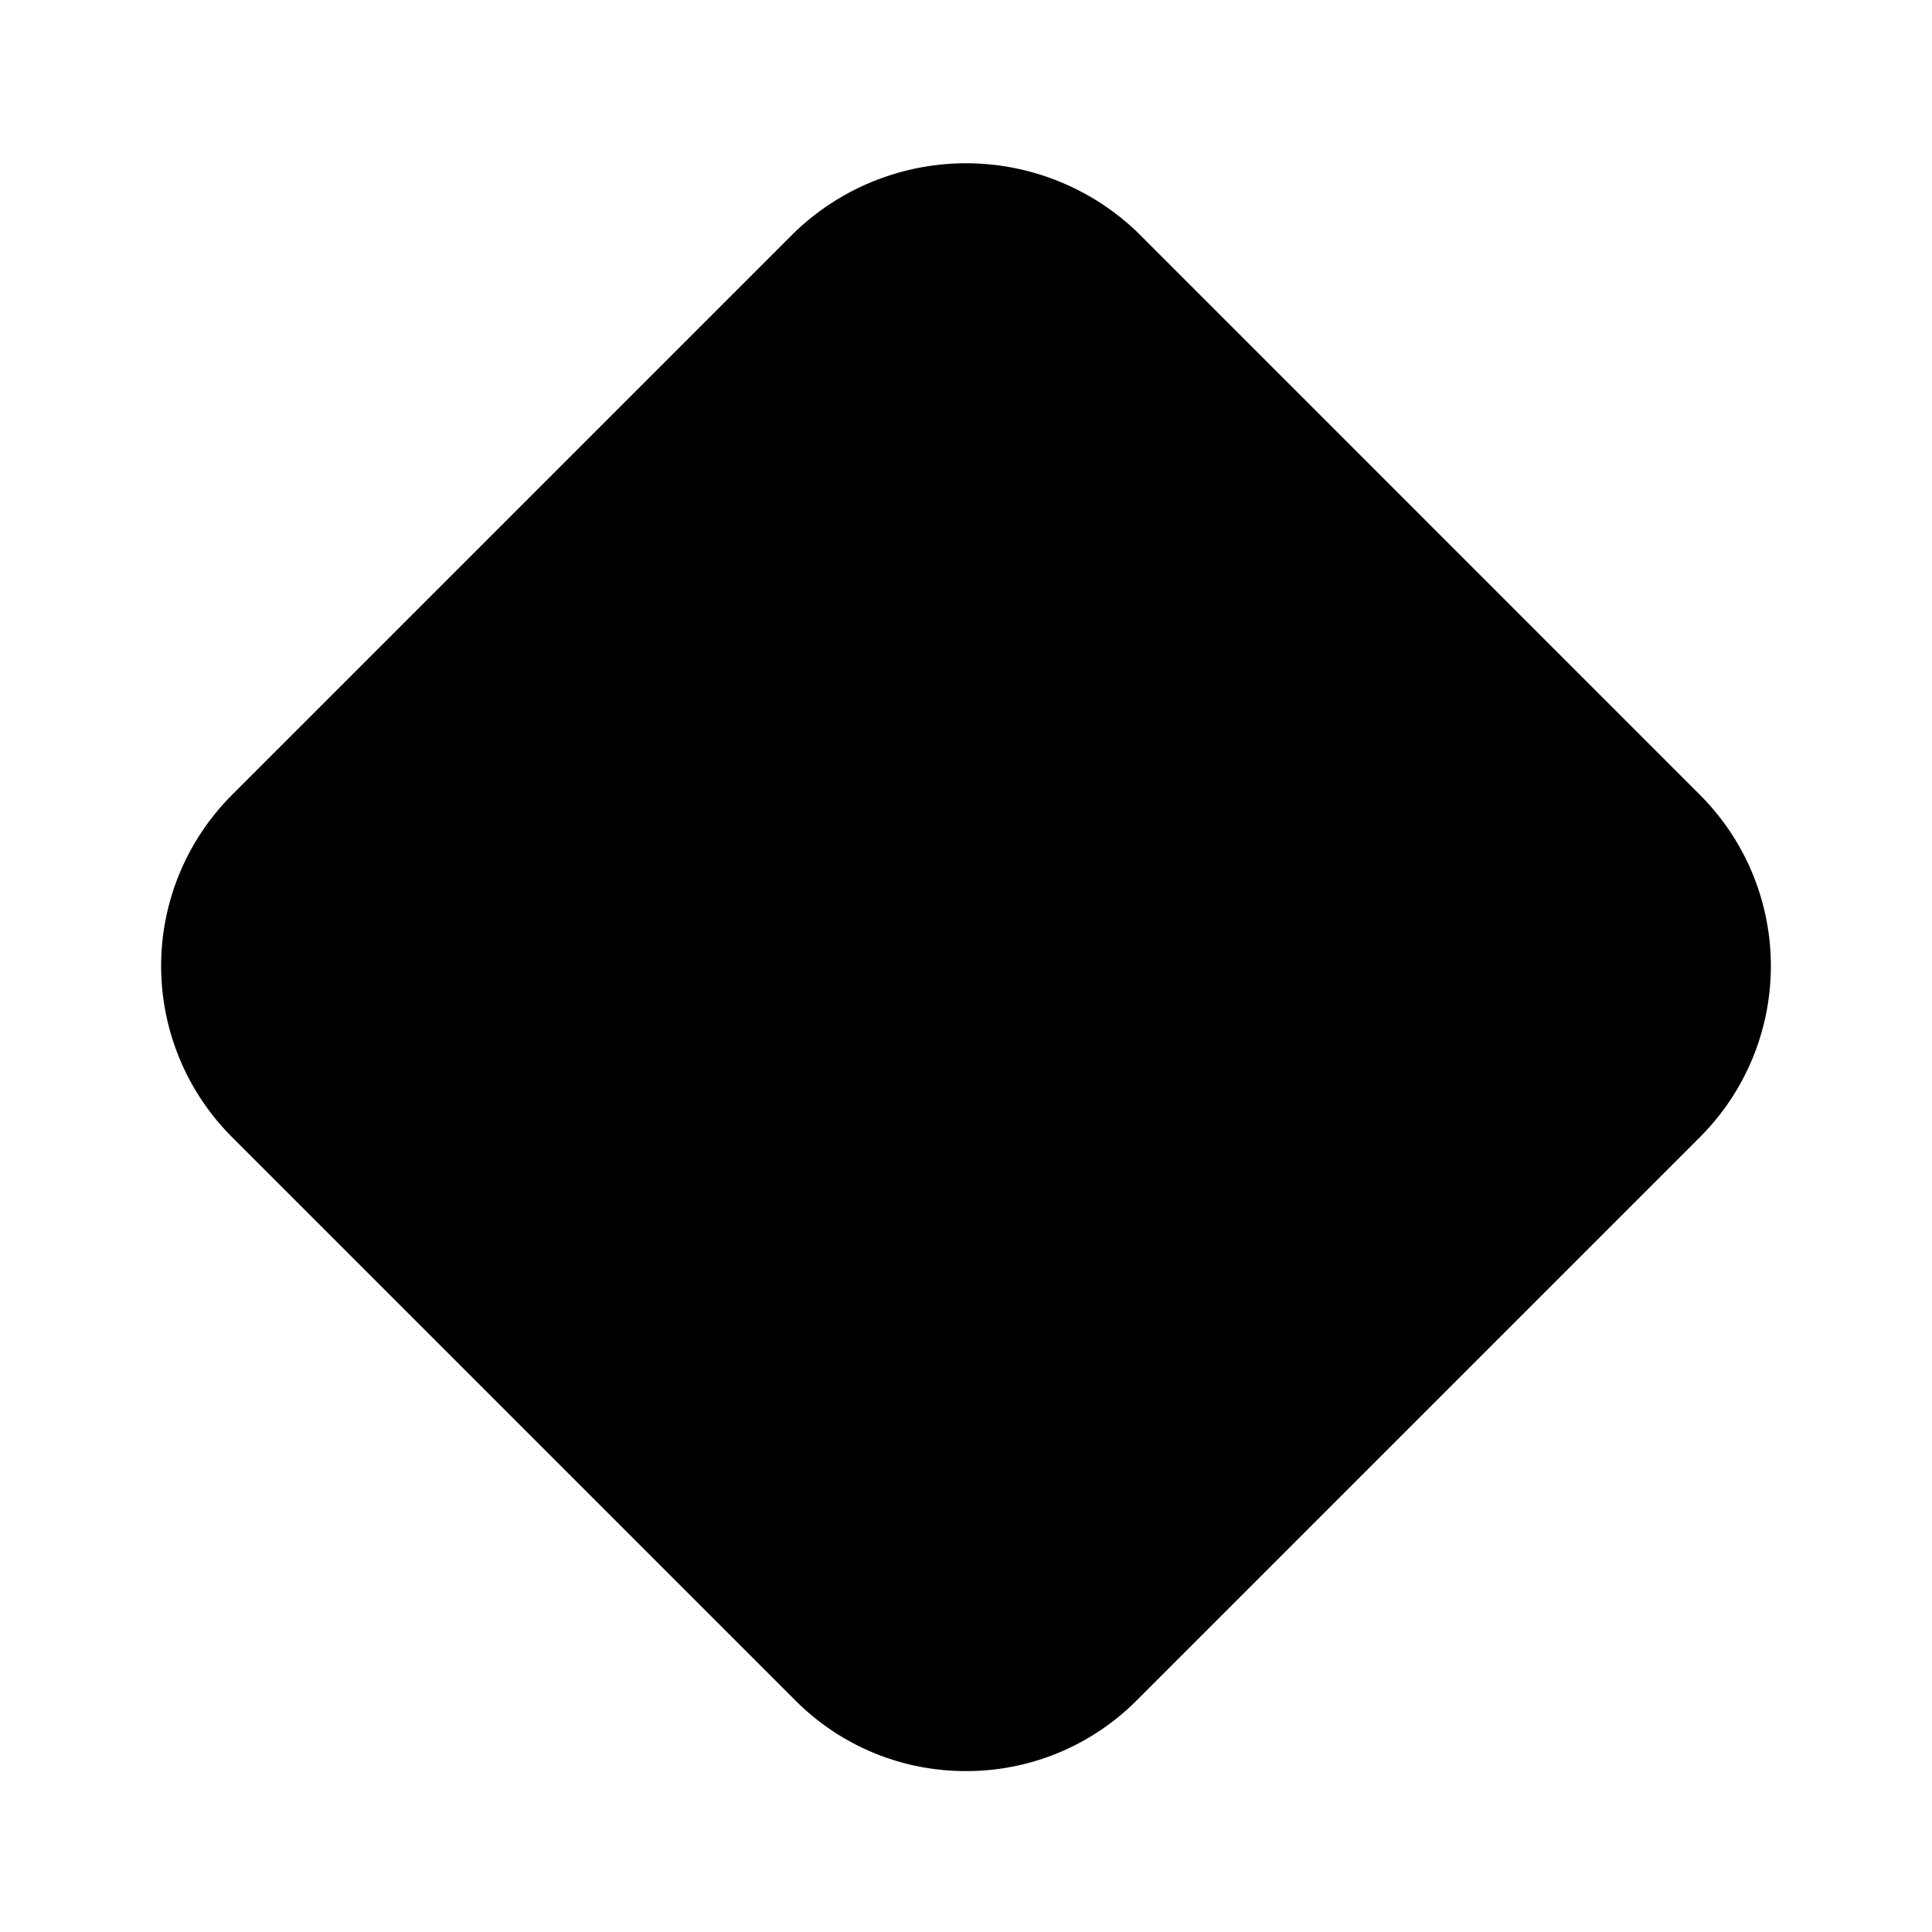 <svg xmlns="http://www.w3.org/2000/svg" viewBox="0 0 24 24"><path class="uim-tertiary" d="M12,22.001a2.981,2.981,0,0,1-2.121-.879l-7.001-7.001a3.005,3.005,0,0,1-0-4.242l7.001-7.001a3.073,3.073,0,0,1,4.243,0l7,7.001a3.005,3.005,0,0,1,0,4.242l-7.001,7.001A2.981,2.981,0,0,1,12,22.001Z"/><path class="uim-primary" d="M16.207,11.293l-2-2A1.0 1,0,0,0,12.793,10.707l.293.293H9.5a1.0 1,0,0,0-1,1v2a1,1,0,0,0,2,0V13h2.586l-.293.293A1.0 1,0,1,0,14.207,14.707l2-2A1.0 1,0,0,0,16.207,11.293Z"/></svg>